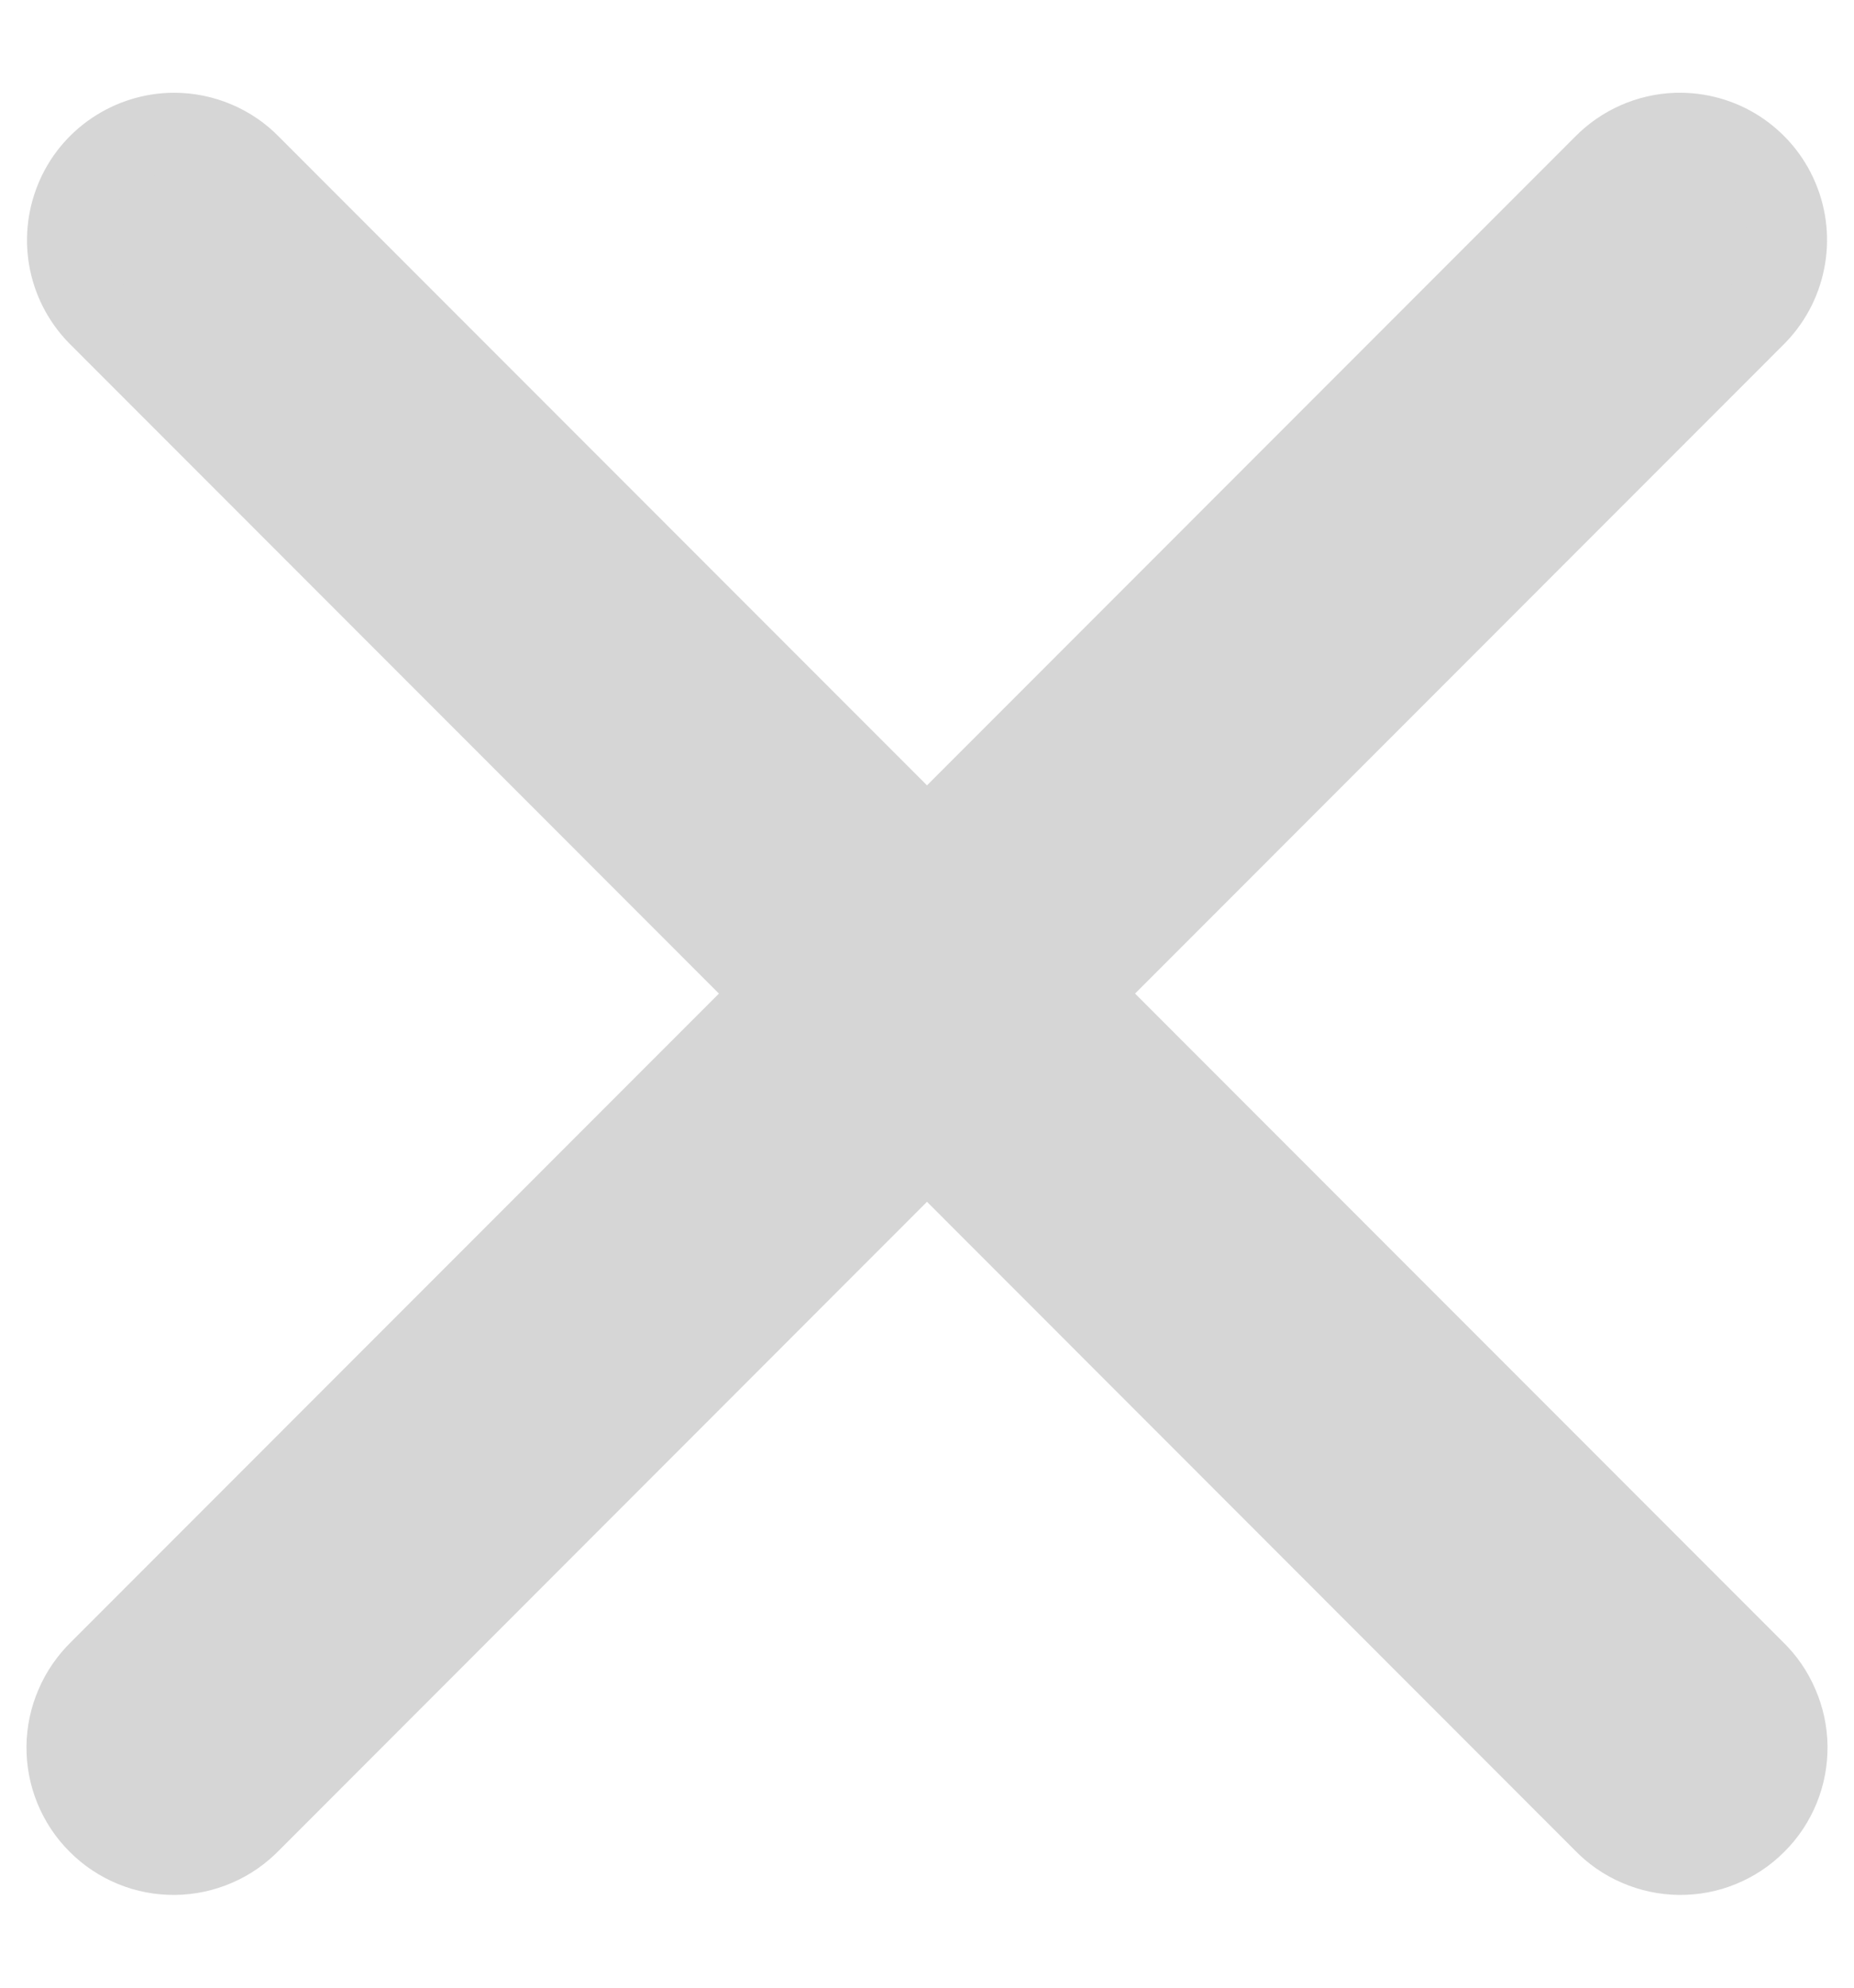 <svg width="14" height="15" viewBox="0 0 14 15" fill="none" xmlns="http://www.w3.org/2000/svg">
<path d="M1.315 1C1.154 1 0.996 1.049 0.862 1.139C0.728 1.229 0.624 1.357 0.564 1.506C0.503 1.656 0.488 1.82 0.521 1.978C0.554 2.136 0.634 2.281 0.749 2.393L5.853 7.498L0.749 12.603C0.672 12.678 0.609 12.768 0.567 12.867C0.524 12.966 0.501 13.072 0.5 13.18C0.499 13.288 0.519 13.395 0.56 13.495C0.601 13.595 0.661 13.686 0.738 13.762C0.814 13.839 0.905 13.899 1.005 13.94C1.104 13.981 1.211 14.001 1.319 14C1.427 13.999 1.534 13.976 1.633 13.933C1.732 13.891 1.821 13.828 1.896 13.751L7 8.645L12.104 13.751C12.178 13.828 12.268 13.891 12.367 13.933C12.466 13.976 12.573 13.999 12.681 14C12.789 14.001 12.896 13.981 12.995 13.94C13.095 13.899 13.186 13.839 13.262 13.762C13.339 13.686 13.399 13.595 13.44 13.495C13.481 13.395 13.501 13.288 13.5 13.18C13.499 13.072 13.476 12.966 13.433 12.867C13.391 12.768 13.329 12.678 13.251 12.603L8.147 7.498L13.251 2.393C13.368 2.279 13.448 2.132 13.48 1.972C13.513 1.812 13.496 1.646 13.432 1.495C13.369 1.345 13.261 1.217 13.123 1.128C12.986 1.04 12.825 0.996 12.661 1C12.451 1.007 12.251 1.095 12.104 1.246L7 6.351L1.896 1.246C1.821 1.168 1.73 1.106 1.63 1.064C1.531 1.022 1.423 1 1.315 1Z" fill="#D6D6D6" stroke="#D6D6D6" stroke-width="0.6"/>
</svg>
